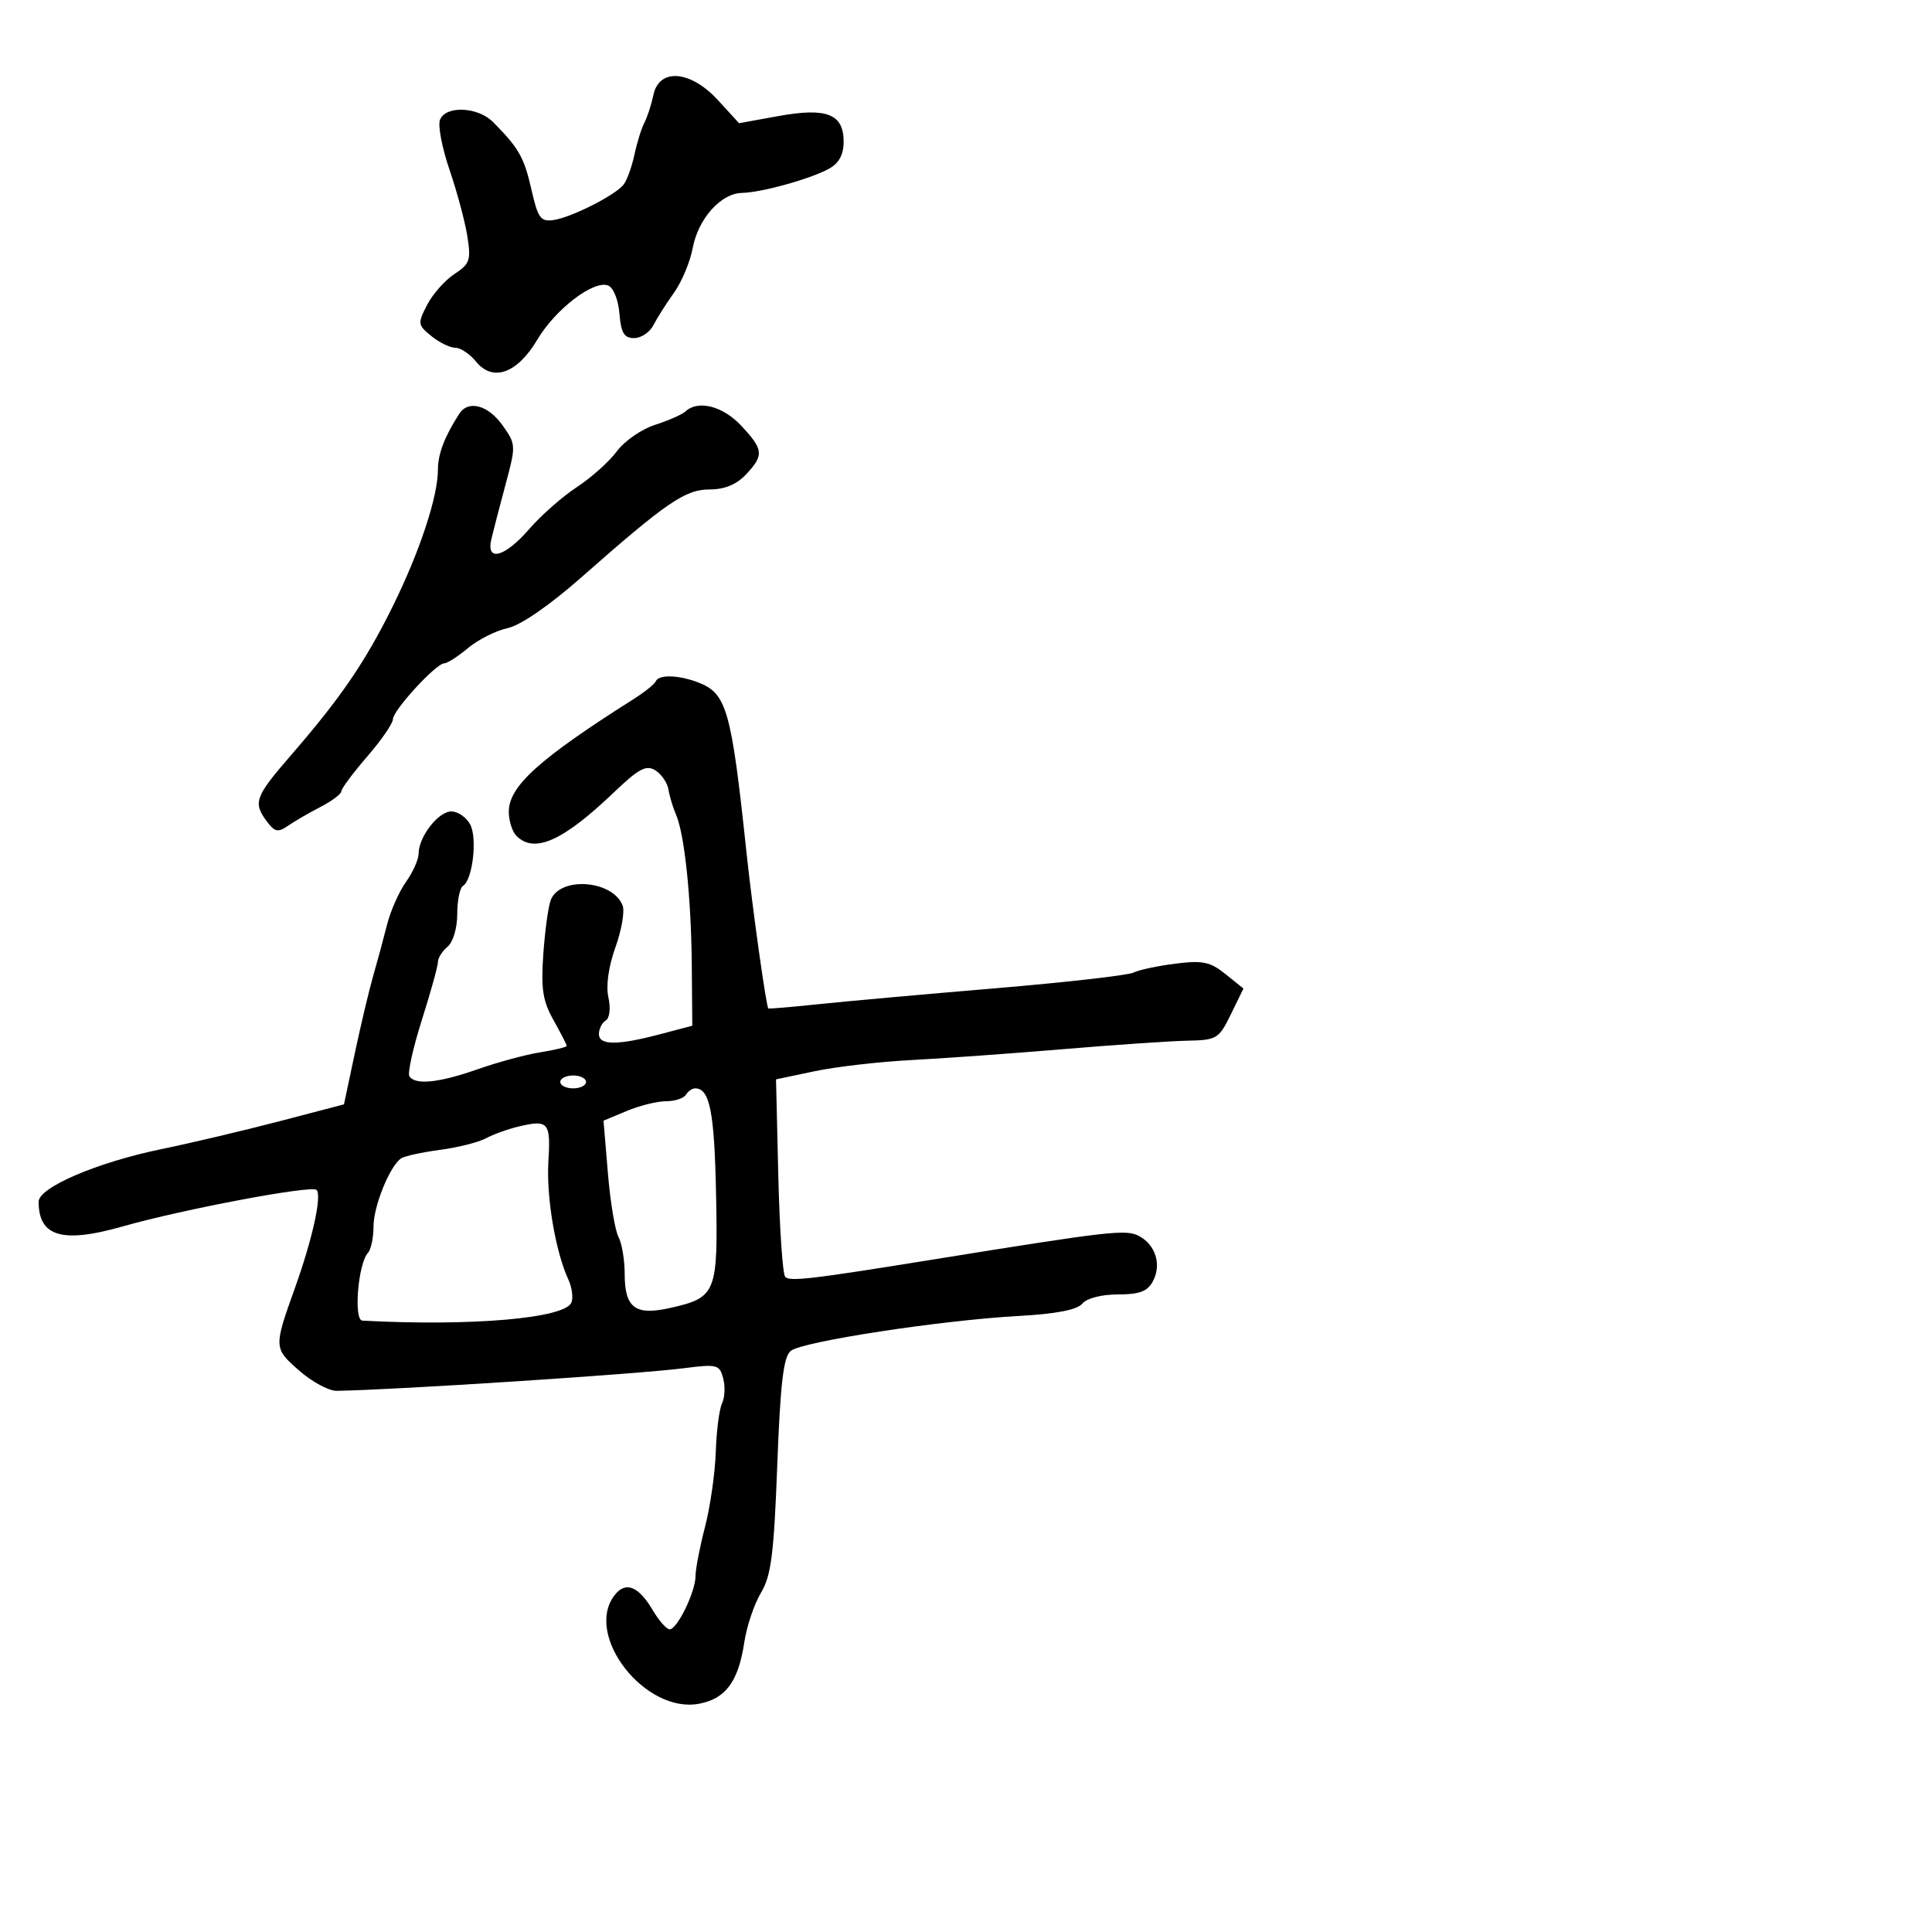 <svg xmlns="http://www.w3.org/2000/svg" width="300" height="300" viewBox="0 0 300 300" version="1.1">
	<path d="M 101.459 14.750 C 101.140 16.262, 100.514 18.190, 100.067 19.033 C 99.620 19.876, 98.920 22.126, 98.512 24.033 C 98.103 25.940, 97.340 28.033, 96.816 28.685 C 95.479 30.348, 88.717 33.763, 85.968 34.165 C 83.944 34.460, 83.532 33.892, 82.511 29.396 C 81.382 24.422, 80.558 22.976, 76.561 18.952 C 74.191 16.565, 69.183 16.360, 68.318 18.614 C 67.977 19.502, 68.644 22.989, 69.801 26.364 C 70.957 29.739, 72.200 34.369, 72.564 36.653 C 73.160 40.400, 72.964 40.977, 70.561 42.552 C 69.096 43.512, 67.190 45.666, 66.325 47.339 C 64.827 50.235, 64.859 50.467, 66.987 52.190 C 68.216 53.186, 69.887 54, 70.700 54 C 71.514 54, 72.963 54.968, 73.921 56.151 C 76.518 59.358, 80.328 57.993, 83.436 52.740 C 86.227 48.023, 92.173 43.469, 94.416 44.329 C 95.248 44.649, 96.007 46.519, 96.186 48.694 C 96.435 51.708, 96.910 52.500, 98.470 52.500 C 99.554 52.500, 100.904 51.591, 101.470 50.479 C 102.037 49.368, 103.474 47.103, 104.664 45.445 C 105.854 43.788, 107.158 40.673, 107.562 38.523 C 108.418 33.960, 111.934 30.019, 115.205 29.956 C 118.252 29.897, 125.937 27.759, 128.750 26.187 C 130.285 25.329, 131 23.999, 131 22 C 131 17.693, 128.376 16.663, 120.869 18.024 L 114.762 19.131 111.496 15.566 C 107.229 10.907, 102.352 10.511, 101.459 14.750 M 71.314 64.250 C 69.025 67.811, 68 70.495, 68 72.933 C 68 77.114, 65.171 85.675, 60.993 94.135 C 56.733 102.761, 52.935 108.325, 45.250 117.194 C 39.576 123.742, 39.255 124.615, 41.441 127.559 C 42.653 129.190, 43.172 129.299, 44.691 128.244 C 45.686 127.553, 47.962 126.232, 49.750 125.309 C 51.538 124.385, 53 123.290, 53 122.876 C 53 122.461, 54.800 120.042, 57 117.500 C 59.200 114.958, 61.004 112.343, 61.009 111.689 C 61.019 110.300, 67.721 103, 68.986 103 C 69.459 103, 71.119 101.933, 72.673 100.629 C 74.228 99.326, 76.995 97.933, 78.823 97.534 C 80.865 97.089, 85.301 94.030, 90.323 89.605 C 103.535 77.964, 106.407 76, 110.220 76 C 112.514 76, 114.372 75.233, 115.826 73.686 C 118.656 70.673, 118.574 69.826, 115.099 66.106 C 112.250 63.056, 108.408 62.067, 106.450 63.879 C 105.928 64.363, 103.796 65.303, 101.714 65.969 C 99.631 66.634, 96.965 68.481, 95.788 70.073 C 94.611 71.665, 91.815 74.169, 89.574 75.638 C 87.333 77.106, 84.002 80.039, 82.172 82.154 C 78.392 86.522, 75.460 87.318, 76.291 83.750 C 76.579 82.513, 77.569 78.698, 78.491 75.272 C 80.138 69.155, 80.130 68.991, 78.016 66.022 C 75.786 62.891, 72.711 62.078, 71.314 64.250 M 101.833 105.790 C 101.650 106.225, 100.107 107.462, 98.405 108.540 C 83.701 117.851, 79.013 122.083, 79.005 126.050 C 79.002 127.453, 79.540 129.140, 80.200 129.800 C 82.977 132.577, 87.403 130.606, 95.270 123.092 C 99.207 119.332, 100.342 118.726, 101.770 119.625 C 102.722 120.224, 103.636 121.566, 103.802 122.607 C 103.967 123.648, 104.495 125.400, 104.974 126.500 C 106.297 129.536, 107.331 139.428, 107.420 149.887 L 107.500 159.273 102.500 160.593 C 95.862 162.344, 93 162.334, 93 160.559 C 93 159.766, 93.476 158.824, 94.059 158.464 C 94.670 158.086, 94.844 156.568, 94.471 154.869 C 94.073 153.058, 94.494 150.067, 95.566 147.086 C 96.524 144.423, 97.026 141.510, 96.682 140.613 C 95.169 136.671, 86.990 136.031, 85.527 139.741 C 85.145 140.709, 84.623 144.484, 84.366 148.130 C 83.985 153.542, 84.276 155.431, 85.950 158.411 C 87.077 160.418, 88 162.215, 88 162.403 C 88 162.591, 86.152 163.040, 83.892 163.401 C 81.633 163.762, 77.261 164.945, 74.177 166.029 C 68.136 168.152, 64.445 168.529, 63.568 167.110 C 63.266 166.621, 64.139 162.689, 65.509 158.372 C 66.879 154.056, 68 150.011, 68 149.385 C 68 148.758, 68.675 147.685, 69.500 147 C 70.354 146.291, 71 144.111, 71 141.937 C 71 139.836, 71.399 137.871, 71.887 137.570 C 73.389 136.642, 74.150 130.149, 73.008 128.014 C 72.415 126.906, 71.097 126, 70.080 126 C 68.063 126, 65 129.955, 65 132.560 C 65 133.457, 64.117 135.431, 63.039 136.946 C 61.960 138.460, 60.636 141.455, 60.096 143.600 C 59.555 145.745, 58.594 149.300, 57.958 151.500 C 57.323 153.700, 56.040 159.096, 55.107 163.492 L 53.411 171.484 43.455 174.090 C 37.980 175.523, 29.675 177.485, 25 178.449 C 15.070 180.497, 6 184.387, 6 186.597 C 6 192.027, 9.666 193.109, 19.032 190.444 C 28.450 187.765, 48.406 184.005, 49.155 184.770 C 50.009 185.641, 48.520 192.396, 45.797 200 C 42.486 209.246, 42.491 209.346, 46.452 212.824 C 48.442 214.571, 51.066 215.985, 52.285 215.967 C 61.247 215.834, 98.916 213.384, 106.101 212.466 C 111.376 211.793, 111.736 211.884, 112.299 214.037 C 112.628 215.295, 112.547 217.038, 112.118 217.912 C 111.690 218.785, 111.253 222.176, 111.146 225.447 C 111.040 228.718, 110.288 233.958, 109.476 237.091 C 108.664 240.225, 108 243.667, 108 244.741 C 108 247.164, 105.162 253, 103.983 253 C 103.505 253, 102.324 251.664, 101.359 250.031 C 99.134 246.263, 97.112 245.483, 95.405 247.733 C 90.675 253.966, 100.173 266.128, 108.544 264.558 C 112.691 263.780, 114.657 261.108, 115.577 255 C 115.950 252.525, 117.112 249.073, 118.161 247.328 C 119.746 244.689, 120.171 241.369, 120.690 227.570 C 121.170 214.812, 121.651 210.705, 122.776 209.771 C 124.531 208.315, 146.049 205.016, 158.185 204.343 C 164.009 204.020, 167.261 203.390, 168.058 202.431 C 168.754 201.592, 171.041 201, 173.587 201 C 176.933 201, 178.180 200.532, 179.020 198.962 C 180.398 196.387, 179.455 193.314, 176.861 191.926 C 174.863 190.856, 172.344 191.146, 144.500 195.641 C 125.968 198.633, 122.624 199.023, 121.927 198.271 C 121.533 197.847, 121.051 190.773, 120.855 182.551 L 120.500 167.602 126.500 166.339 C 129.800 165.644, 136.550 164.865, 141.500 164.608 C 146.450 164.351, 157.025 163.591, 165 162.921 C 172.975 162.250, 181.677 161.656, 184.338 161.600 C 188.956 161.505, 189.266 161.317, 191.130 157.500 L 193.083 153.500 190.291 151.254 C 187.918 149.344, 186.752 149.103, 182.500 149.638 C 179.750 149.985, 176.825 150.609, 176 151.026 C 175.175 151.443, 165.500 152.541, 154.500 153.466 C 143.500 154.391, 131.125 155.504, 127 155.940 C 122.875 156.377, 119.413 156.668, 119.306 156.589 C 118.982 156.349, 116.835 141.030, 115.929 132.500 C 113.553 110.127, 112.849 107.653, 108.374 105.952 C 105.330 104.795, 102.285 104.719, 101.833 105.790 M 87 168 C 87 168.550, 87.900 169, 89 169 C 90.100 169, 91 168.550, 91 168 C 91 167.450, 90.100 167, 89 167 C 87.900 167, 87 167.450, 87 168 M 106.500 170 C 106.160 170.550, 104.769 171, 103.409 171 C 102.049 171, 99.311 171.679, 97.325 172.509 L 93.714 174.017 94.391 182.138 C 94.764 186.605, 95.503 191.071, 96.034 192.064 C 96.565 193.056, 97 195.643, 97 197.812 C 97 203.084, 98.637 204.316, 104.028 203.105 C 111.241 201.484, 111.502 200.834, 111.186 185.279 C 110.928 172.613, 110.207 169, 107.937 169 C 107.486 169, 106.840 169.450, 106.500 170 M 80.500 174.934 C 78.850 175.329, 76.565 176.155, 75.423 176.769 C 74.281 177.383, 71.076 178.186, 68.301 178.554 C 65.526 178.923, 62.826 179.511, 62.300 179.862 C 60.532 181.041, 58 187.279, 58 190.454 C 58 192.184, 57.608 194.028, 57.130 194.550 C 55.600 196.220, 54.882 204.992, 56.269 205.066 C 73.221 205.974, 87.791 204.707, 88.737 202.244 C 89.028 201.485, 88.811 199.883, 88.255 198.683 C 86.250 194.350, 84.814 185.855, 85.154 180.327 C 85.527 174.245, 85.159 173.818, 80.500 174.934" stroke="none" fill="black" fill-rule="evenodd"/>
</svg>